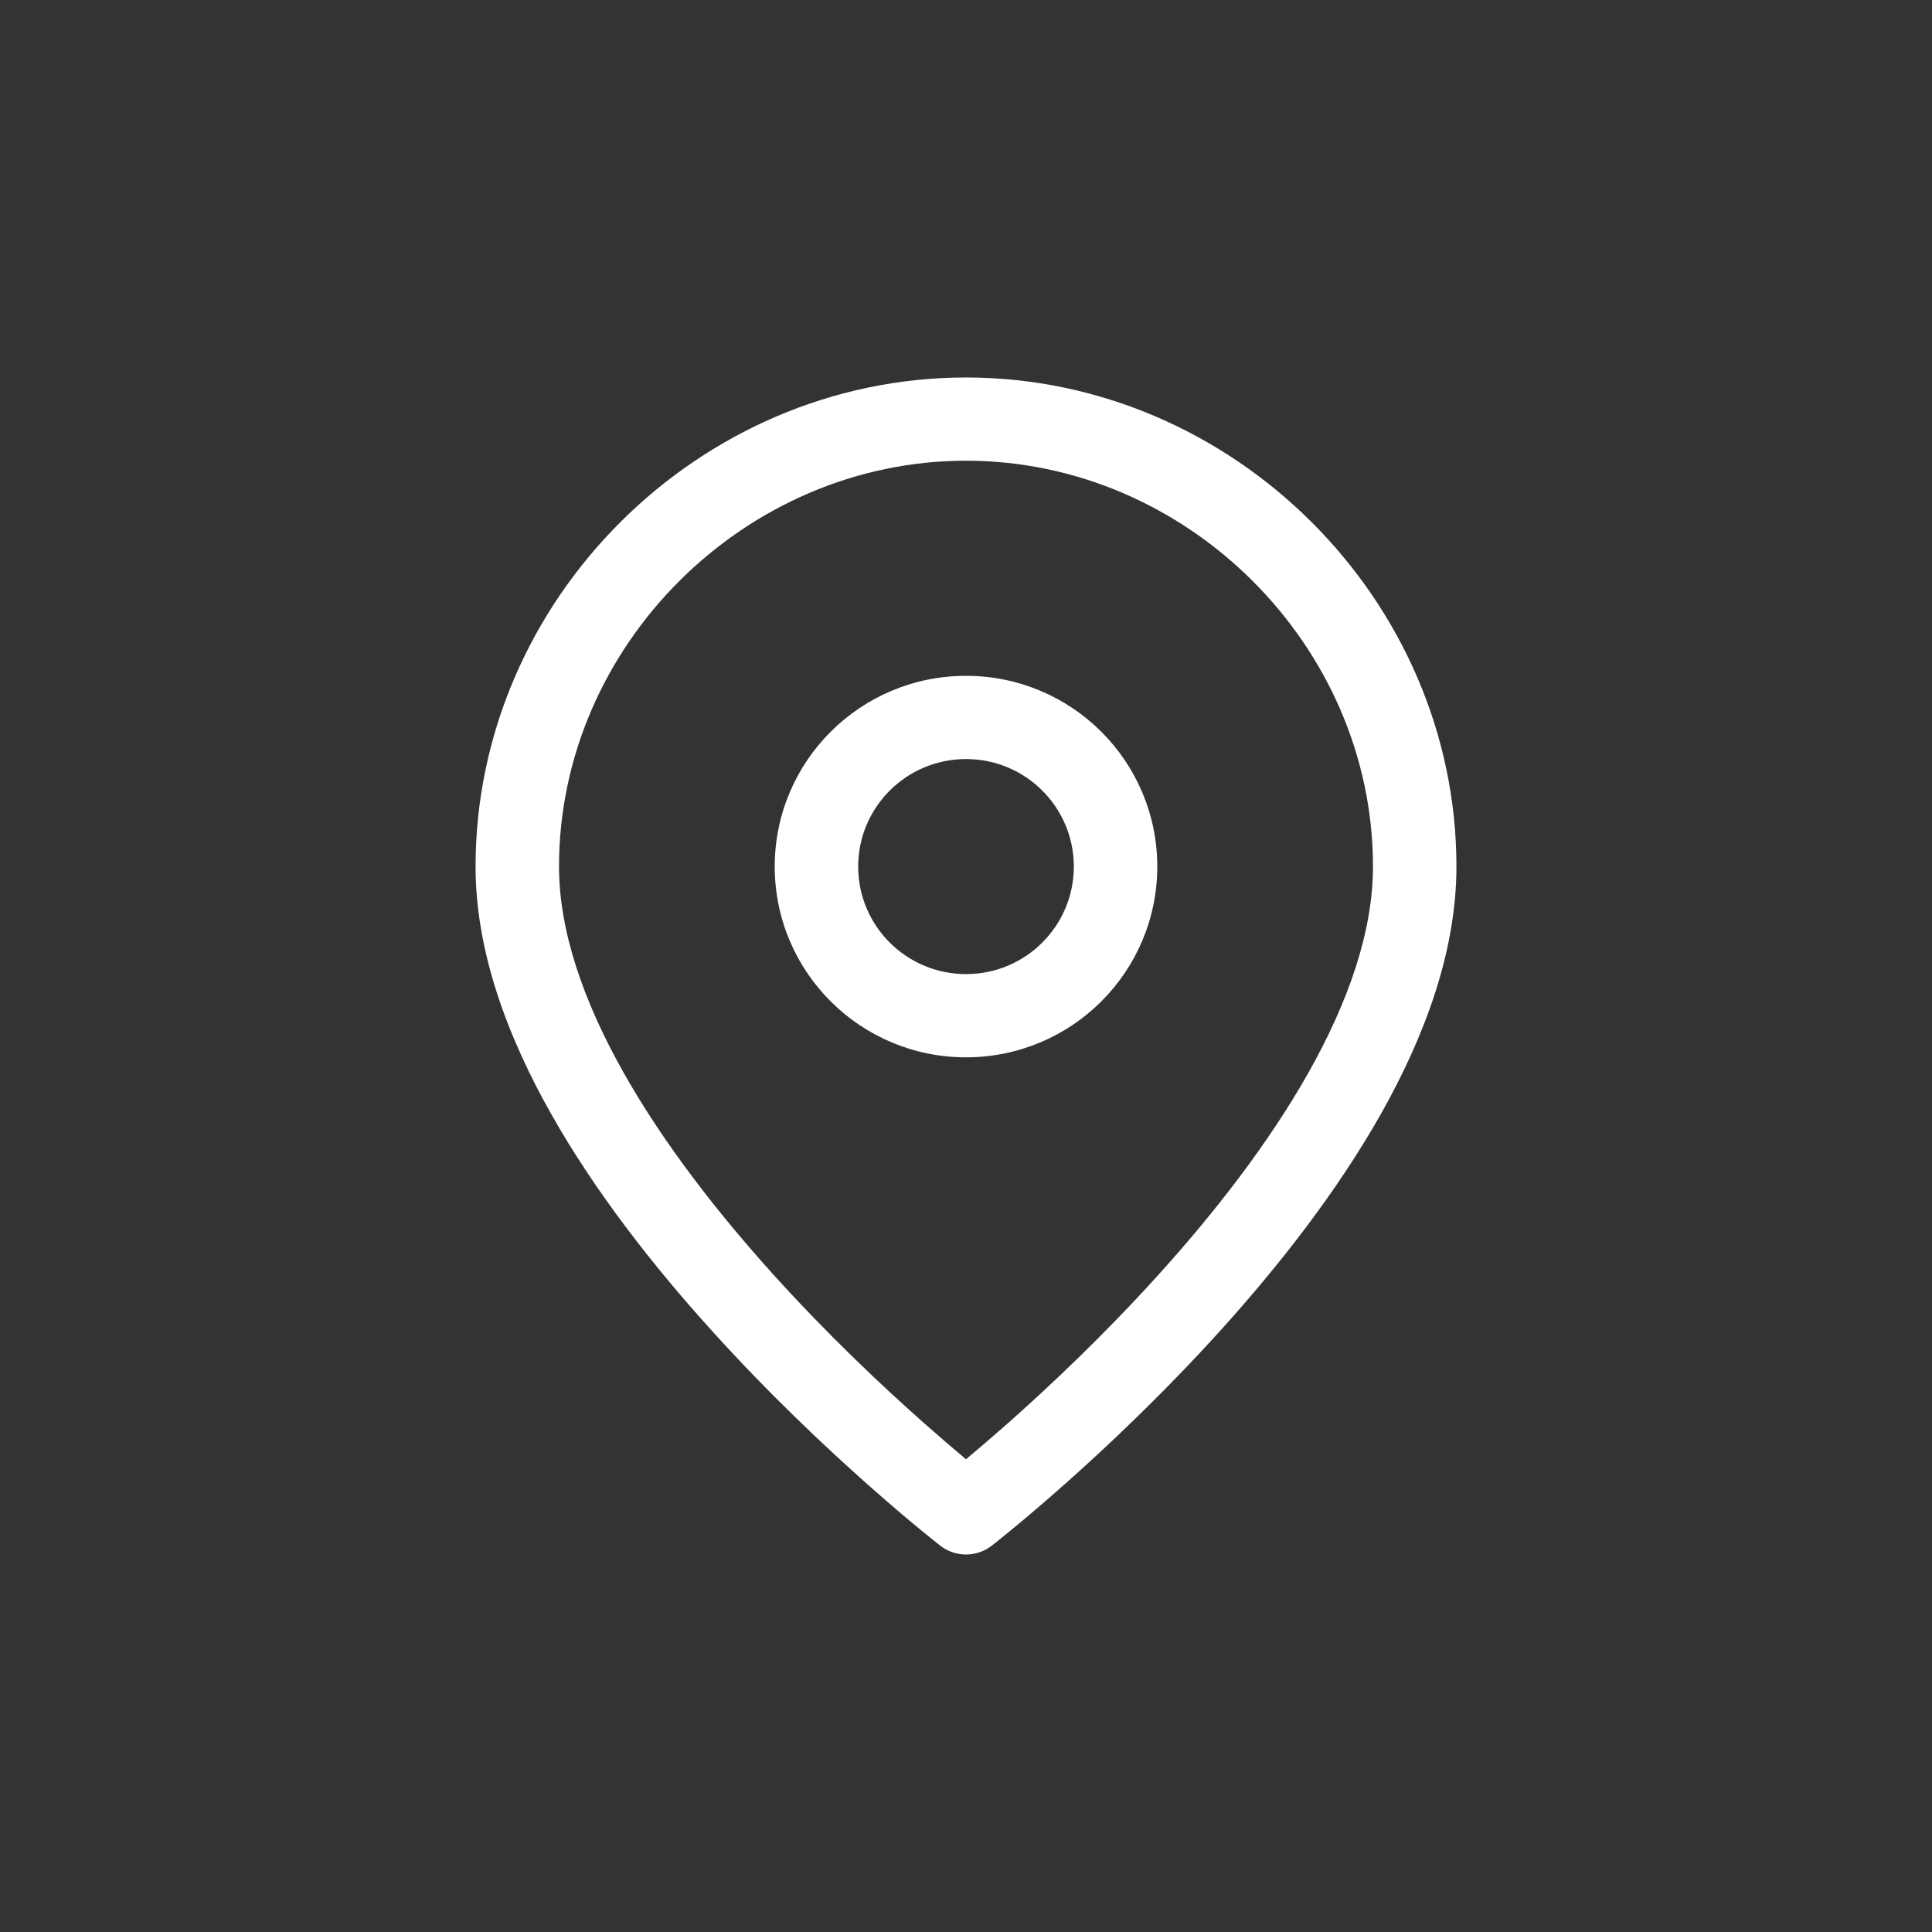 <svg width="26" height="26" viewBox="0 0 26 26" fill="none" xmlns="http://www.w3.org/2000/svg">
<rect x="0" y="0" width="26" height="26" fill="#333333" stroke="none"/>
<path fill-rule="evenodd" clip-rule="evenodd" d="M13 6.2C10.021 6.2 7.523 8.691 7.523 11.662C7.523 12.531 7.853 13.48 8.395 14.44C8.934 15.395 9.66 16.323 10.398 17.142C11.135 17.959 11.874 18.655 12.43 19.147C12.655 19.346 12.849 19.512 13 19.638C13.151 19.512 13.345 19.346 13.571 19.147C14.126 18.655 14.865 17.959 15.602 17.142C16.341 16.323 17.067 15.395 17.606 14.44C18.148 13.48 18.477 12.531 18.477 11.662C18.477 8.691 15.979 6.2 13 6.2ZM13 20.36C12.655 20.802 12.655 20.802 12.655 20.802L12.655 20.802L12.65 20.798L12.635 20.786C12.623 20.776 12.605 20.762 12.582 20.744C12.535 20.707 12.468 20.653 12.383 20.583C12.213 20.443 11.972 20.24 11.684 19.984C11.107 19.473 10.336 18.747 9.564 17.891C8.793 17.037 8.009 16.041 7.416 14.989C6.825 13.942 6.4 12.8 6.4 11.662C6.4 8.073 9.401 5.08 13 5.08C16.599 5.08 19.6 8.073 19.6 11.662C19.6 12.8 19.175 13.942 18.585 14.989C17.991 16.041 17.208 17.037 16.437 17.891C15.664 18.747 14.894 19.473 14.317 19.984C14.028 20.24 13.787 20.443 13.617 20.583C13.532 20.653 13.465 20.707 13.419 20.744C13.396 20.762 13.378 20.776 13.365 20.786L13.351 20.798L13.346 20.802L13.345 20.802C13.345 20.802 13.345 20.802 13 20.36ZM13 20.36L13.345 20.802C13.142 20.959 12.858 20.959 12.655 20.802L13 20.36Z" fill="white"/>
<path fill-rule="evenodd" clip-rule="evenodd" d="M10.426 11.662C10.426 10.244 11.578 9.095 13 9.095C14.422 9.095 15.574 10.244 15.574 11.662C15.574 13.08 14.422 14.229 13 14.229C11.578 14.229 10.426 13.08 10.426 11.662ZM13 10.215C12.199 10.215 11.549 10.863 11.549 11.662C11.549 12.461 12.199 13.109 13 13.109C13.802 13.109 14.451 12.461 14.451 11.662C14.451 10.863 13.802 10.215 13 10.215Z" fill="white"/>
</svg>
